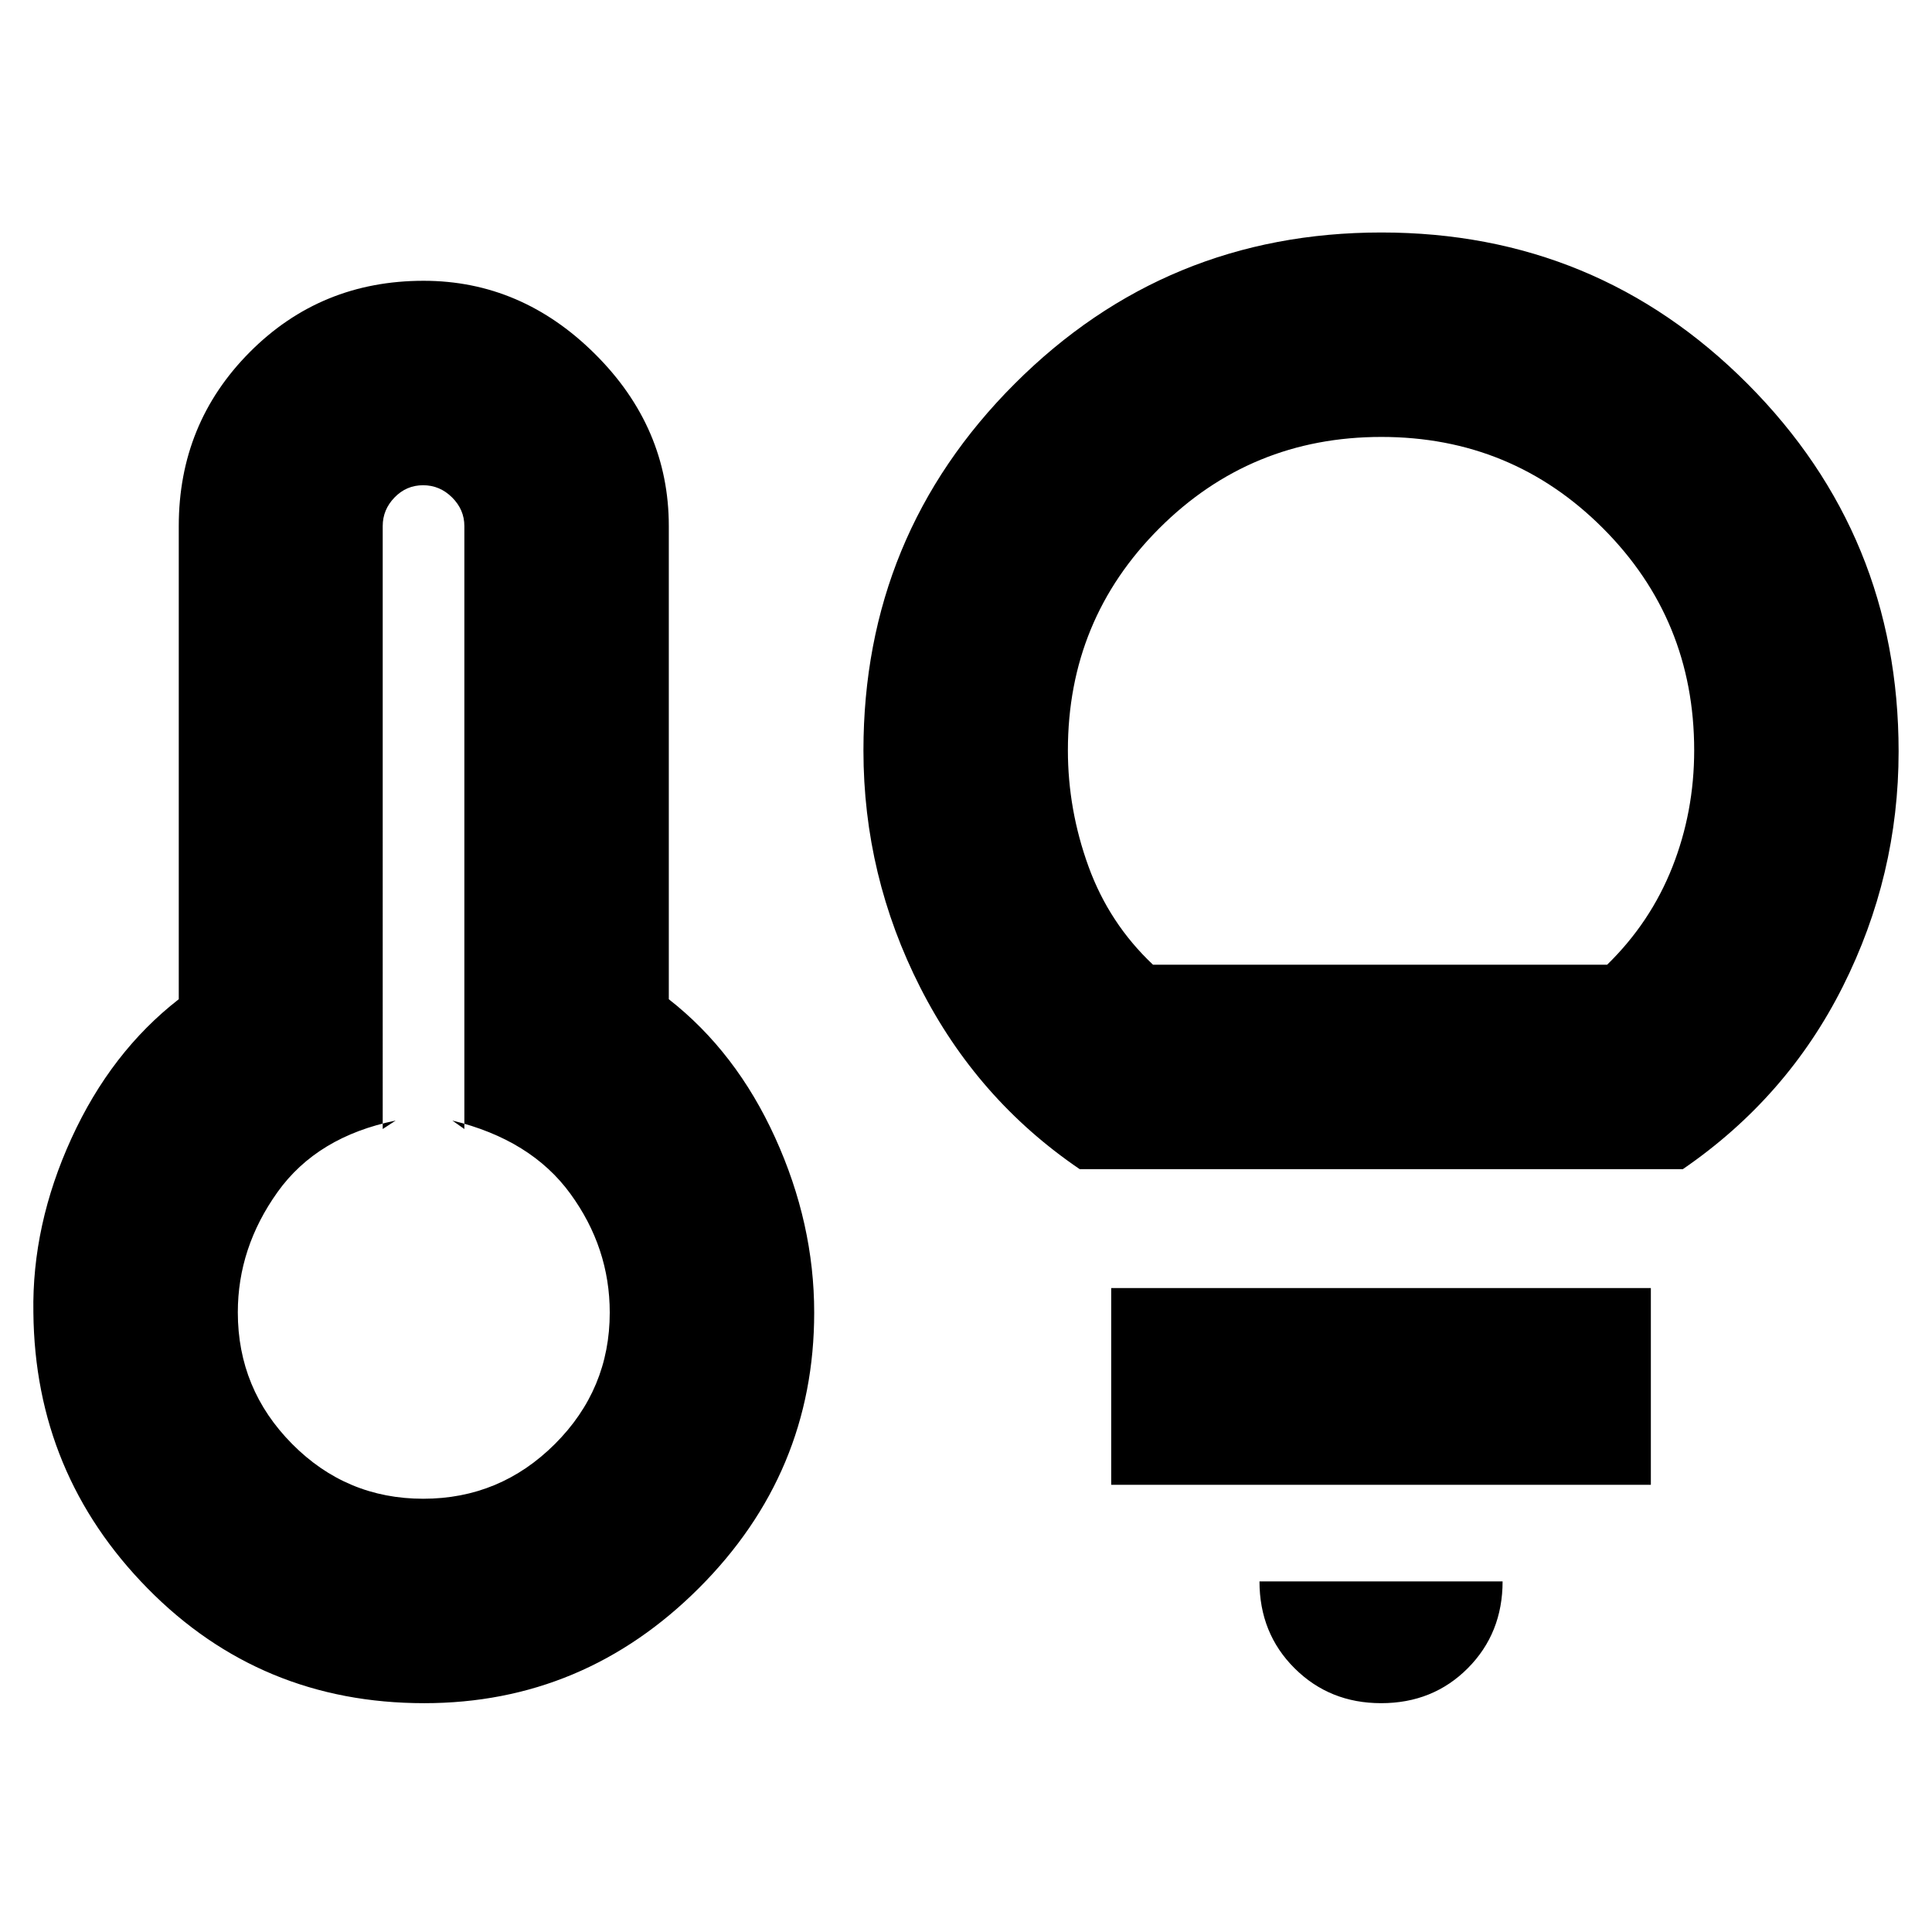 <svg xmlns="http://www.w3.org/2000/svg" height="20" viewBox="0 -960 960 960" width="20"><path d="M210.3-215.28q38.16 0 65.42-27.19 27.26-27.2 27.26-65.3 0-32.23-19.58-59.09-19.57-26.86-58.62-36.34l5.96 4.2v-299.61q0-8.15-6.09-14.21-6.1-6.07-14.41-6.07t-14.19 6.07q-5.88 6.06-5.88 14.21V-399l6.44-4.2q-39.04 7.96-58.74 35.59-19.7 27.62-19.7 59.7 0 38.18 26.99 65.4 26.98 27.23 65.14 27.23Zm.47 101.58q-81.27 0-137.35-56.95-56.07-56.96-56.83-137.15-.76-43.48 18.88-86.48 19.64-43 53.36-69.21v-235.12q0-50.96 35.28-86.42 35.28-35.45 86.37-35.45 48.65 0 85.25 36.45t36.6 85.42v235.12q33.47 26.17 52.85 68.81 19.39 42.64 19.39 86.88 0 79.67-57.26 136.89-57.26 57.21-136.54 57.21Zm325.71-265.37q-50.91-34.61-79.17-90.18-28.27-55.58-28.27-117.8 0-107.12 75.17-182.28 75.16-75.15 182.19-75.15 107.04 0 182.03 75.29 74.98 75.29 74.98 182.6 0 61.61-27.74 116.83t-79.45 90.69H536.48Zm36.43-101.58h225.68q21.52-21 32.38-48.49 10.86-27.49 10.86-58.03 0-64.94-45.31-110.33T686.4-742.89q-64.91 0-110.34 45.39-45.43 45.39-45.43 110.33 0 29.54 10.26 57.77 10.26 28.23 32.02 48.75ZM686.28-113.7q-25.59 0-43.02-17.35-17.43-17.36-17.43-43.17h120.8q0 25.76-17.28 43.14-17.29 17.38-43.07 17.38ZM552.15-222.22v-97.76H820.3v97.76H552.15ZM210.7-307.8Zm475.65-280.09Z"/></svg>